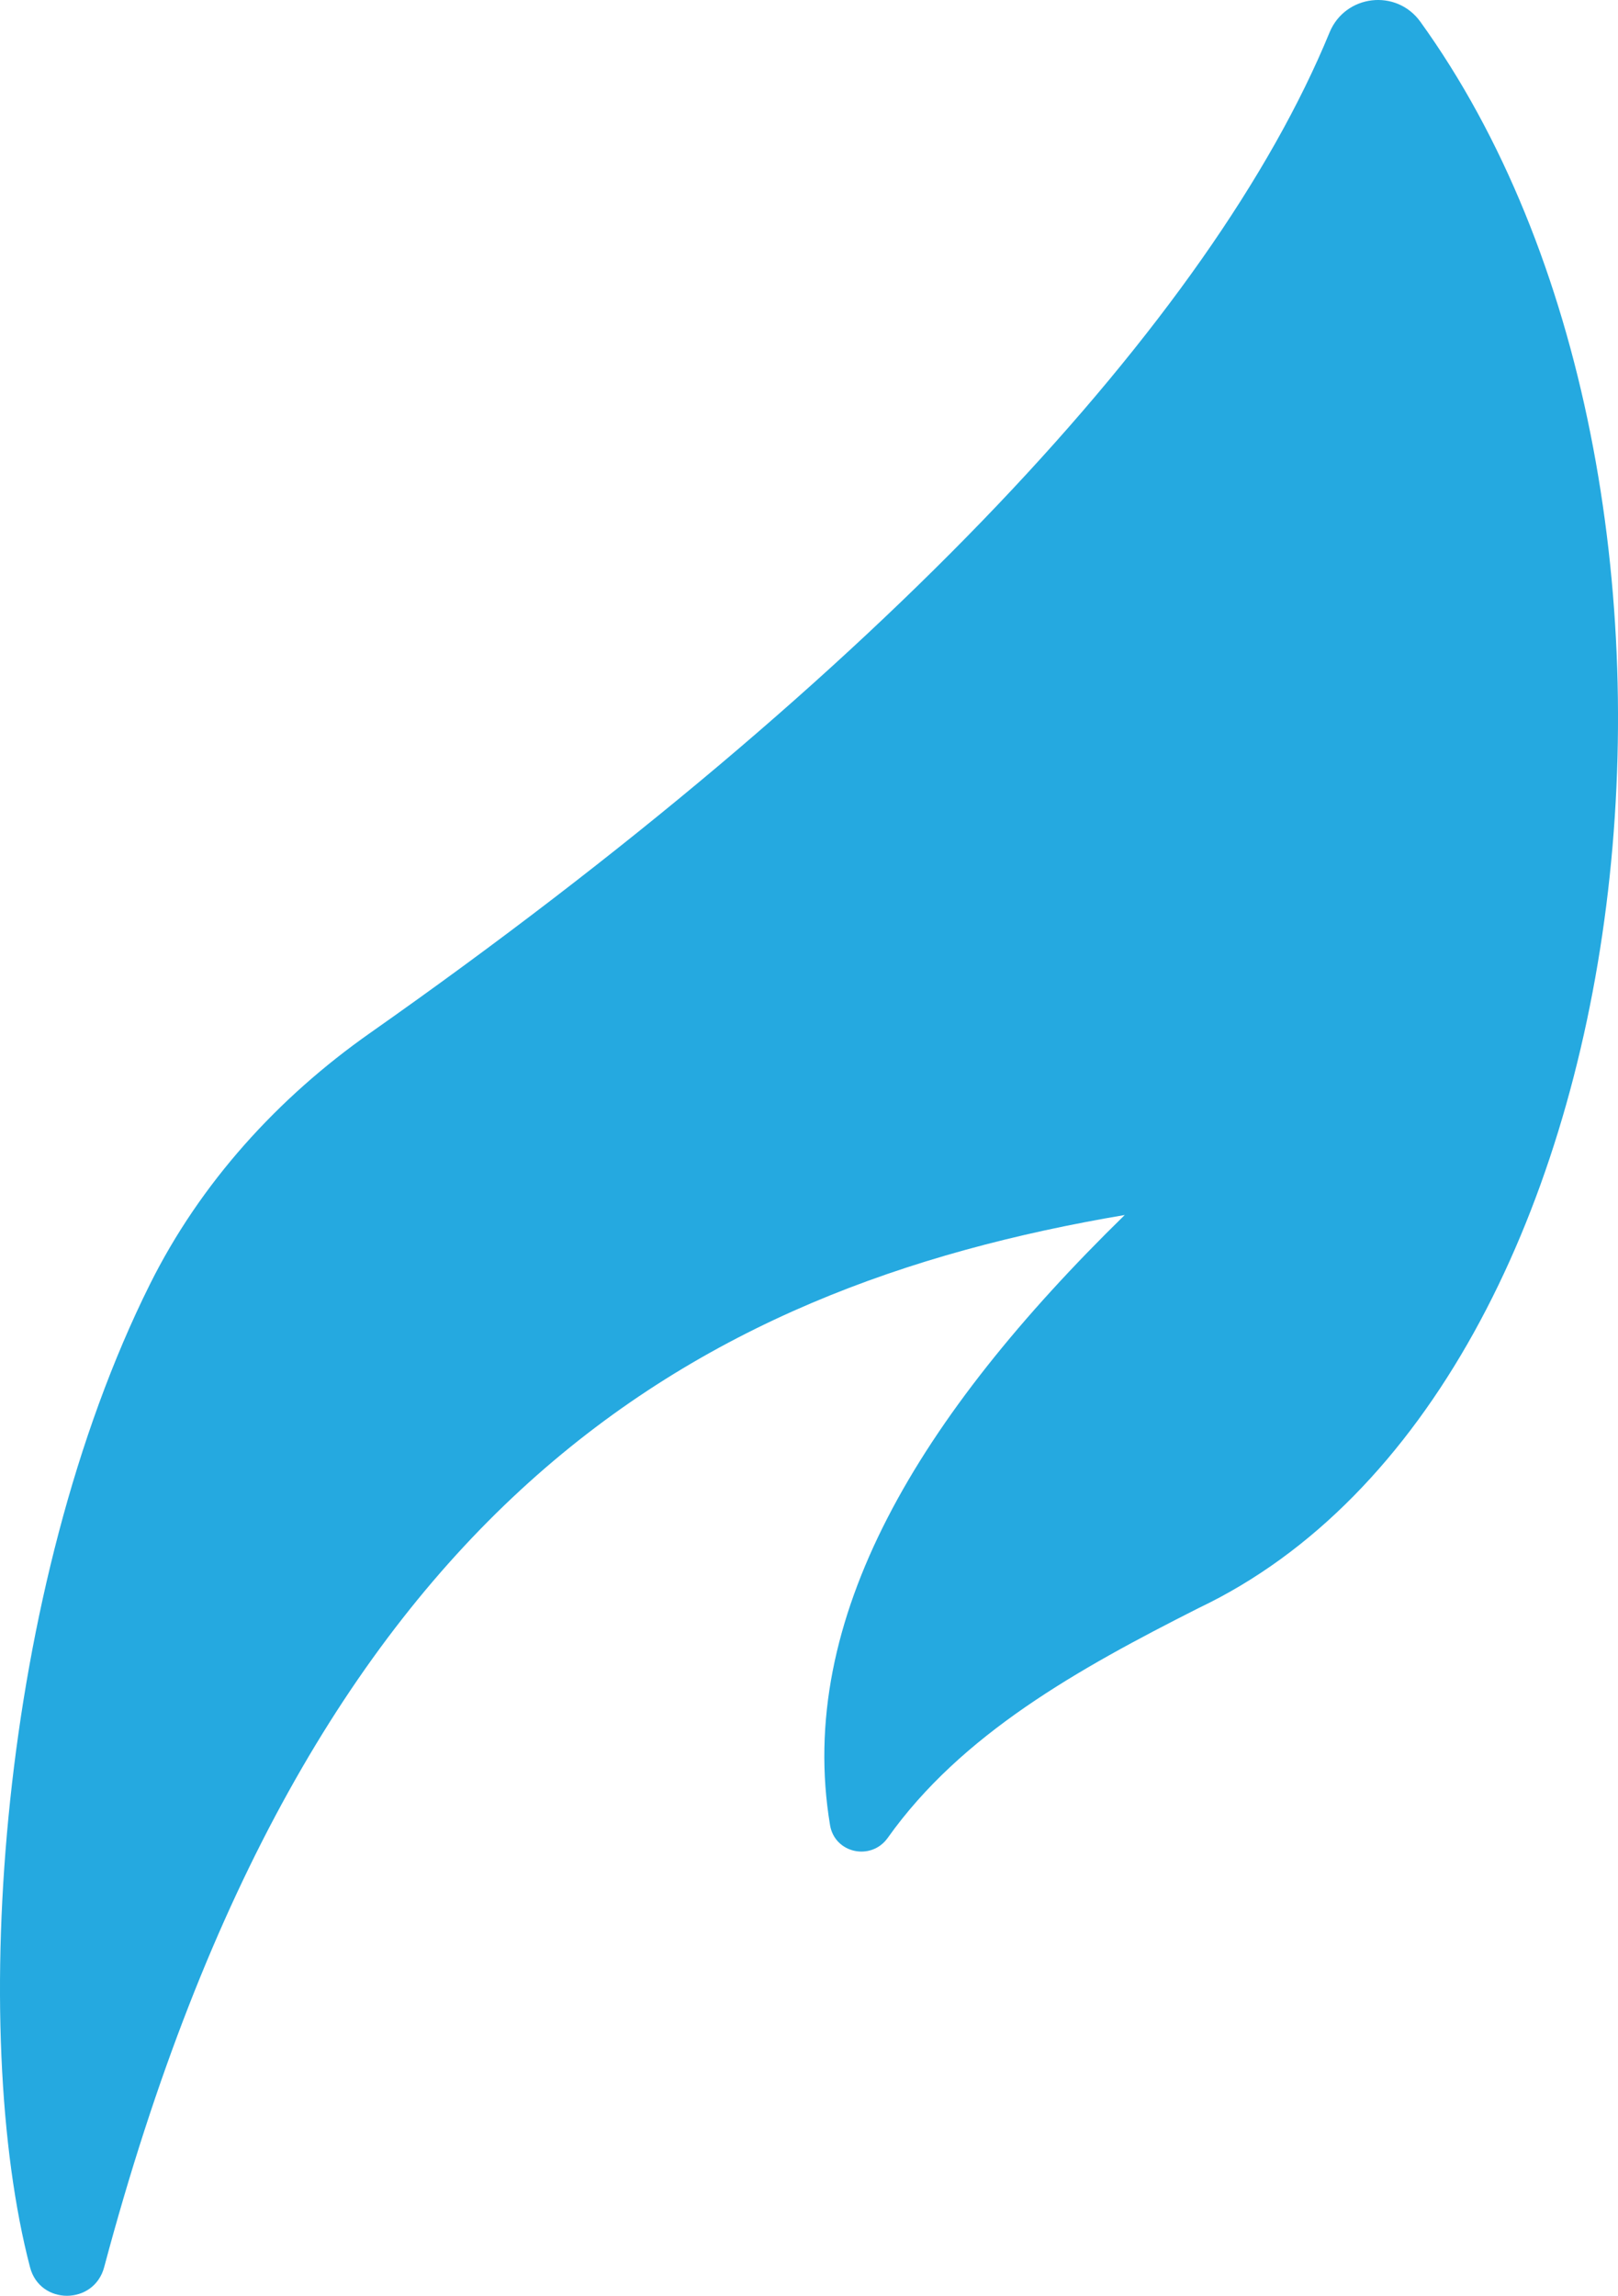 <svg version="1.1" id="图层_1" x="0px" y="0px" width="64.66px" height="91.705px" viewBox="0 0 64.66 91.705" enable-background="new 0 0 64.66 91.705" xml:space="preserve" xmlns="http://www.w3.org/2000/svg" xmlns:xlink="http://www.w3.org/1999/xlink" xmlns:xml="http://www.w3.org/XML/1998/namespace">
  <path fill="#25A9E0" d="M53.132,1.298c0.625-1.518,2.669-1.761,3.629-0.43c13.257,18.379,9.512,54.62-8.859,63.365
	c-4.825,2.438-9.479,5.033-12.425,9.18c-0.662,0.931-2.117,0.62-2.306-0.507c-1.373-8.232,3.553-16.337,11.777-24.373
	C27.659,51.458,12.284,60.127,4.163,90.562c-0.405,1.52-2.564,1.527-2.962,0.006c-2.473-9.46-1.247-27.166,4.795-39.277
	c2.014-4.037,5.104-7.437,8.796-10.03C35.19,26.929,48.436,12.717,53.132,1.298z" class="color c1"/>
</svg>